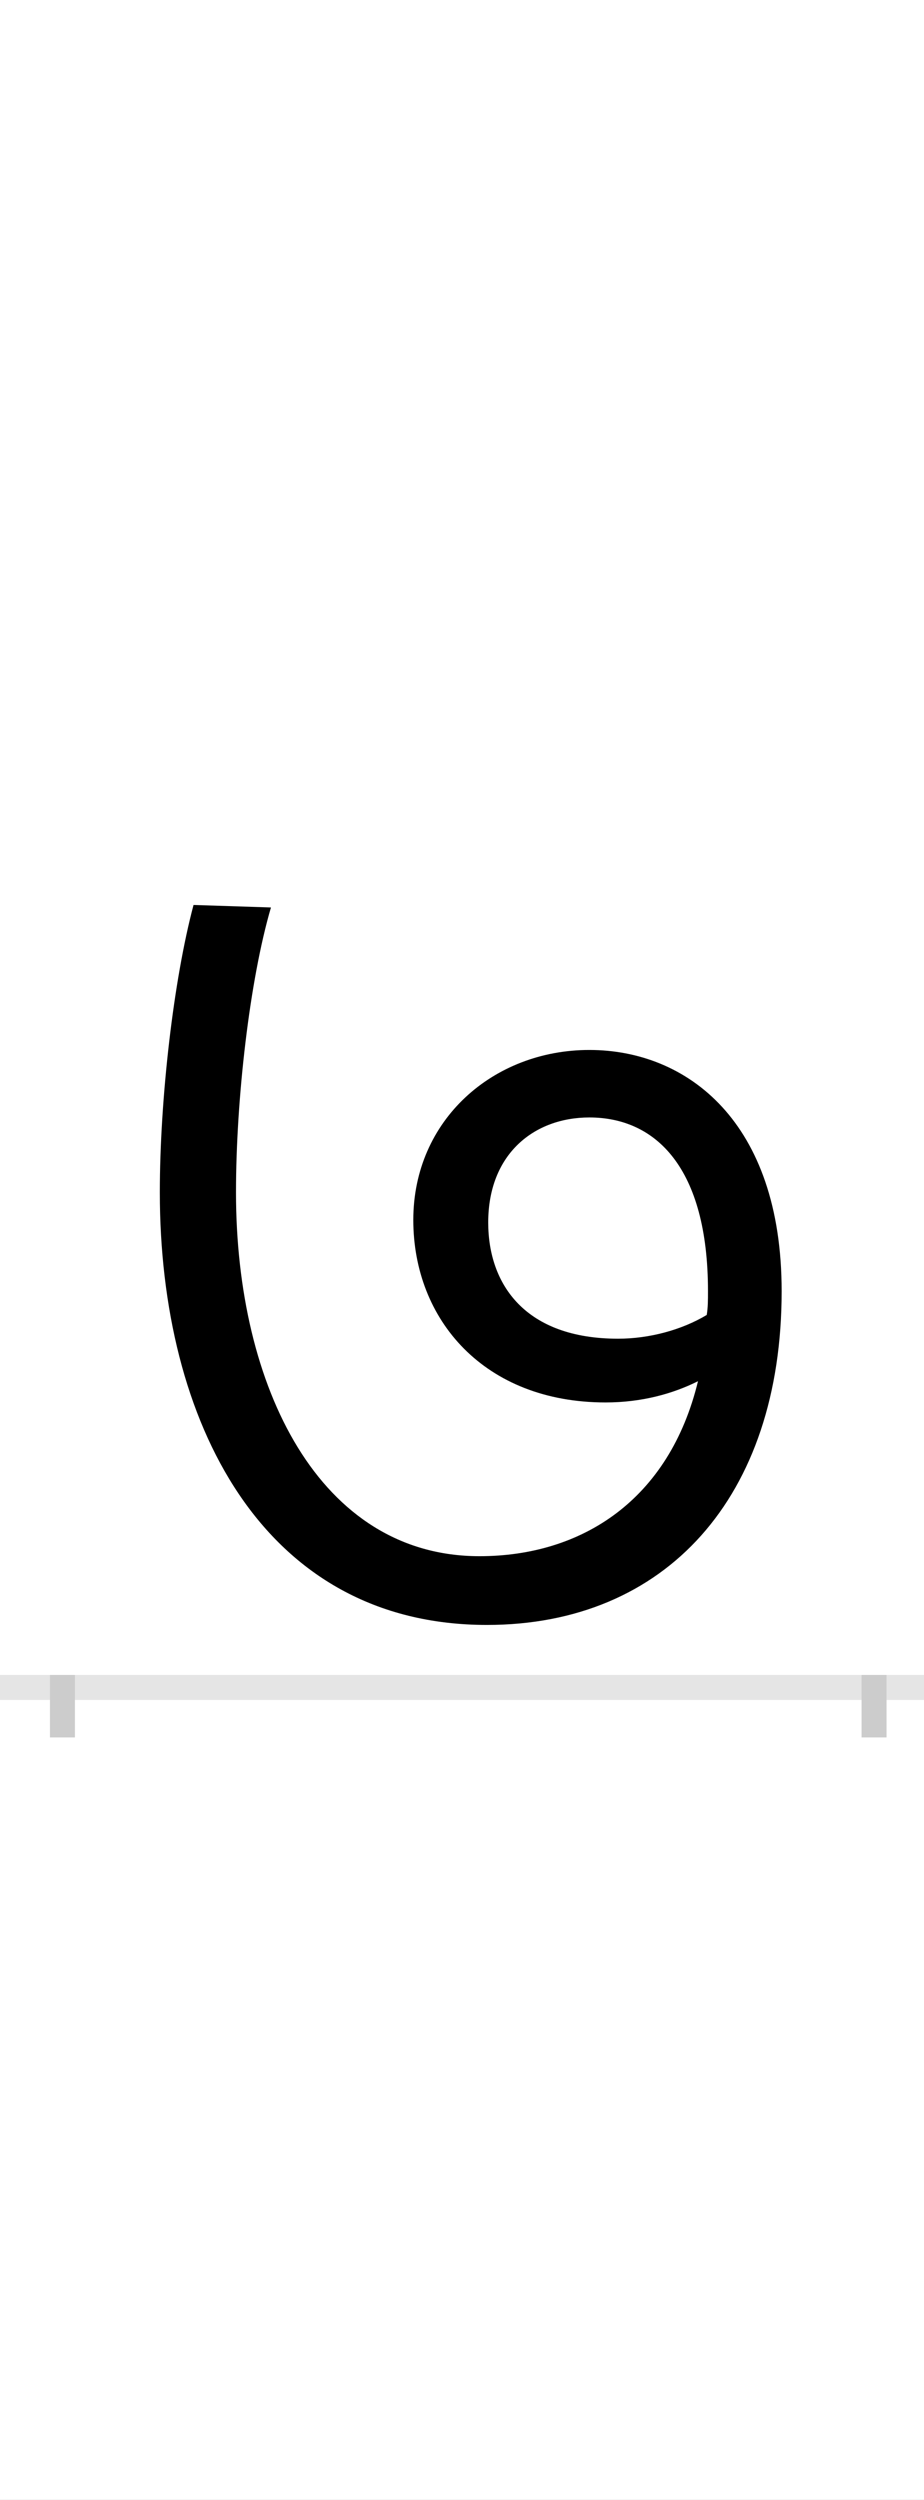 <?xml version="1.0" encoding="UTF-8"?>
<svg height="200.0" version="1.1" width="74.0" xmlns="http://www.w3.org/2000/svg" xmlns:xlink="http://www.w3.org/1999/xlink">
 <rect width="100%" height="100%" fill="#808080" stroke="none"/>
 <path d="M0,0 l74,0 l0,200 l-74,0 Z M0,0" fill="rgb(255,255,255)" transform="matrix(1,0,0,-1,0.0,200.0)"/>
 <path d="M0,0 l74,0" fill="none" stroke="rgb(229,229,229)" stroke-width="2" transform="matrix(1,0,0,-1,0.0,135.0)"/>
 <path d="M0,1 l0,-5" fill="none" stroke="rgb(204,204,204)" stroke-width="2" transform="matrix(1,0,0,-1,5.0,135.0)"/>
 <path d="M0,1 l0,-5" fill="none" stroke="rgb(204,204,204)" stroke-width="2" transform="matrix(1,0,0,-1,70.0,135.0)"/>
 <path d="M576,317 c0,136,-76,193,-154,193 c-77,0,-141,-56,-141,-136 c0,-80,57,-146,154,-146 c29,0,54,7,74,17 c-23,-95,-93,-140,-175,-140 c-128,0,-195,135,-195,291 c0,75,11,170,28,228 l-62,2 c-16,-60,-27,-155,-27,-230 c0,-183,82,-346,262,-346 c143,0,236,102,236,267 Z M445,279 c-74,0,-104,43,-104,93 c0,55,37,84,81,84 c53,0,95,-40,95,-139 c0,-7,0,-13,-1,-19 c-20,-12,-46,-19,-71,-19 Z M445,279" fill="rgb(0,0,0)" transform="matrix(0.1,0.0,0.0,-0.1,5.0,135.0)"/>
</svg>